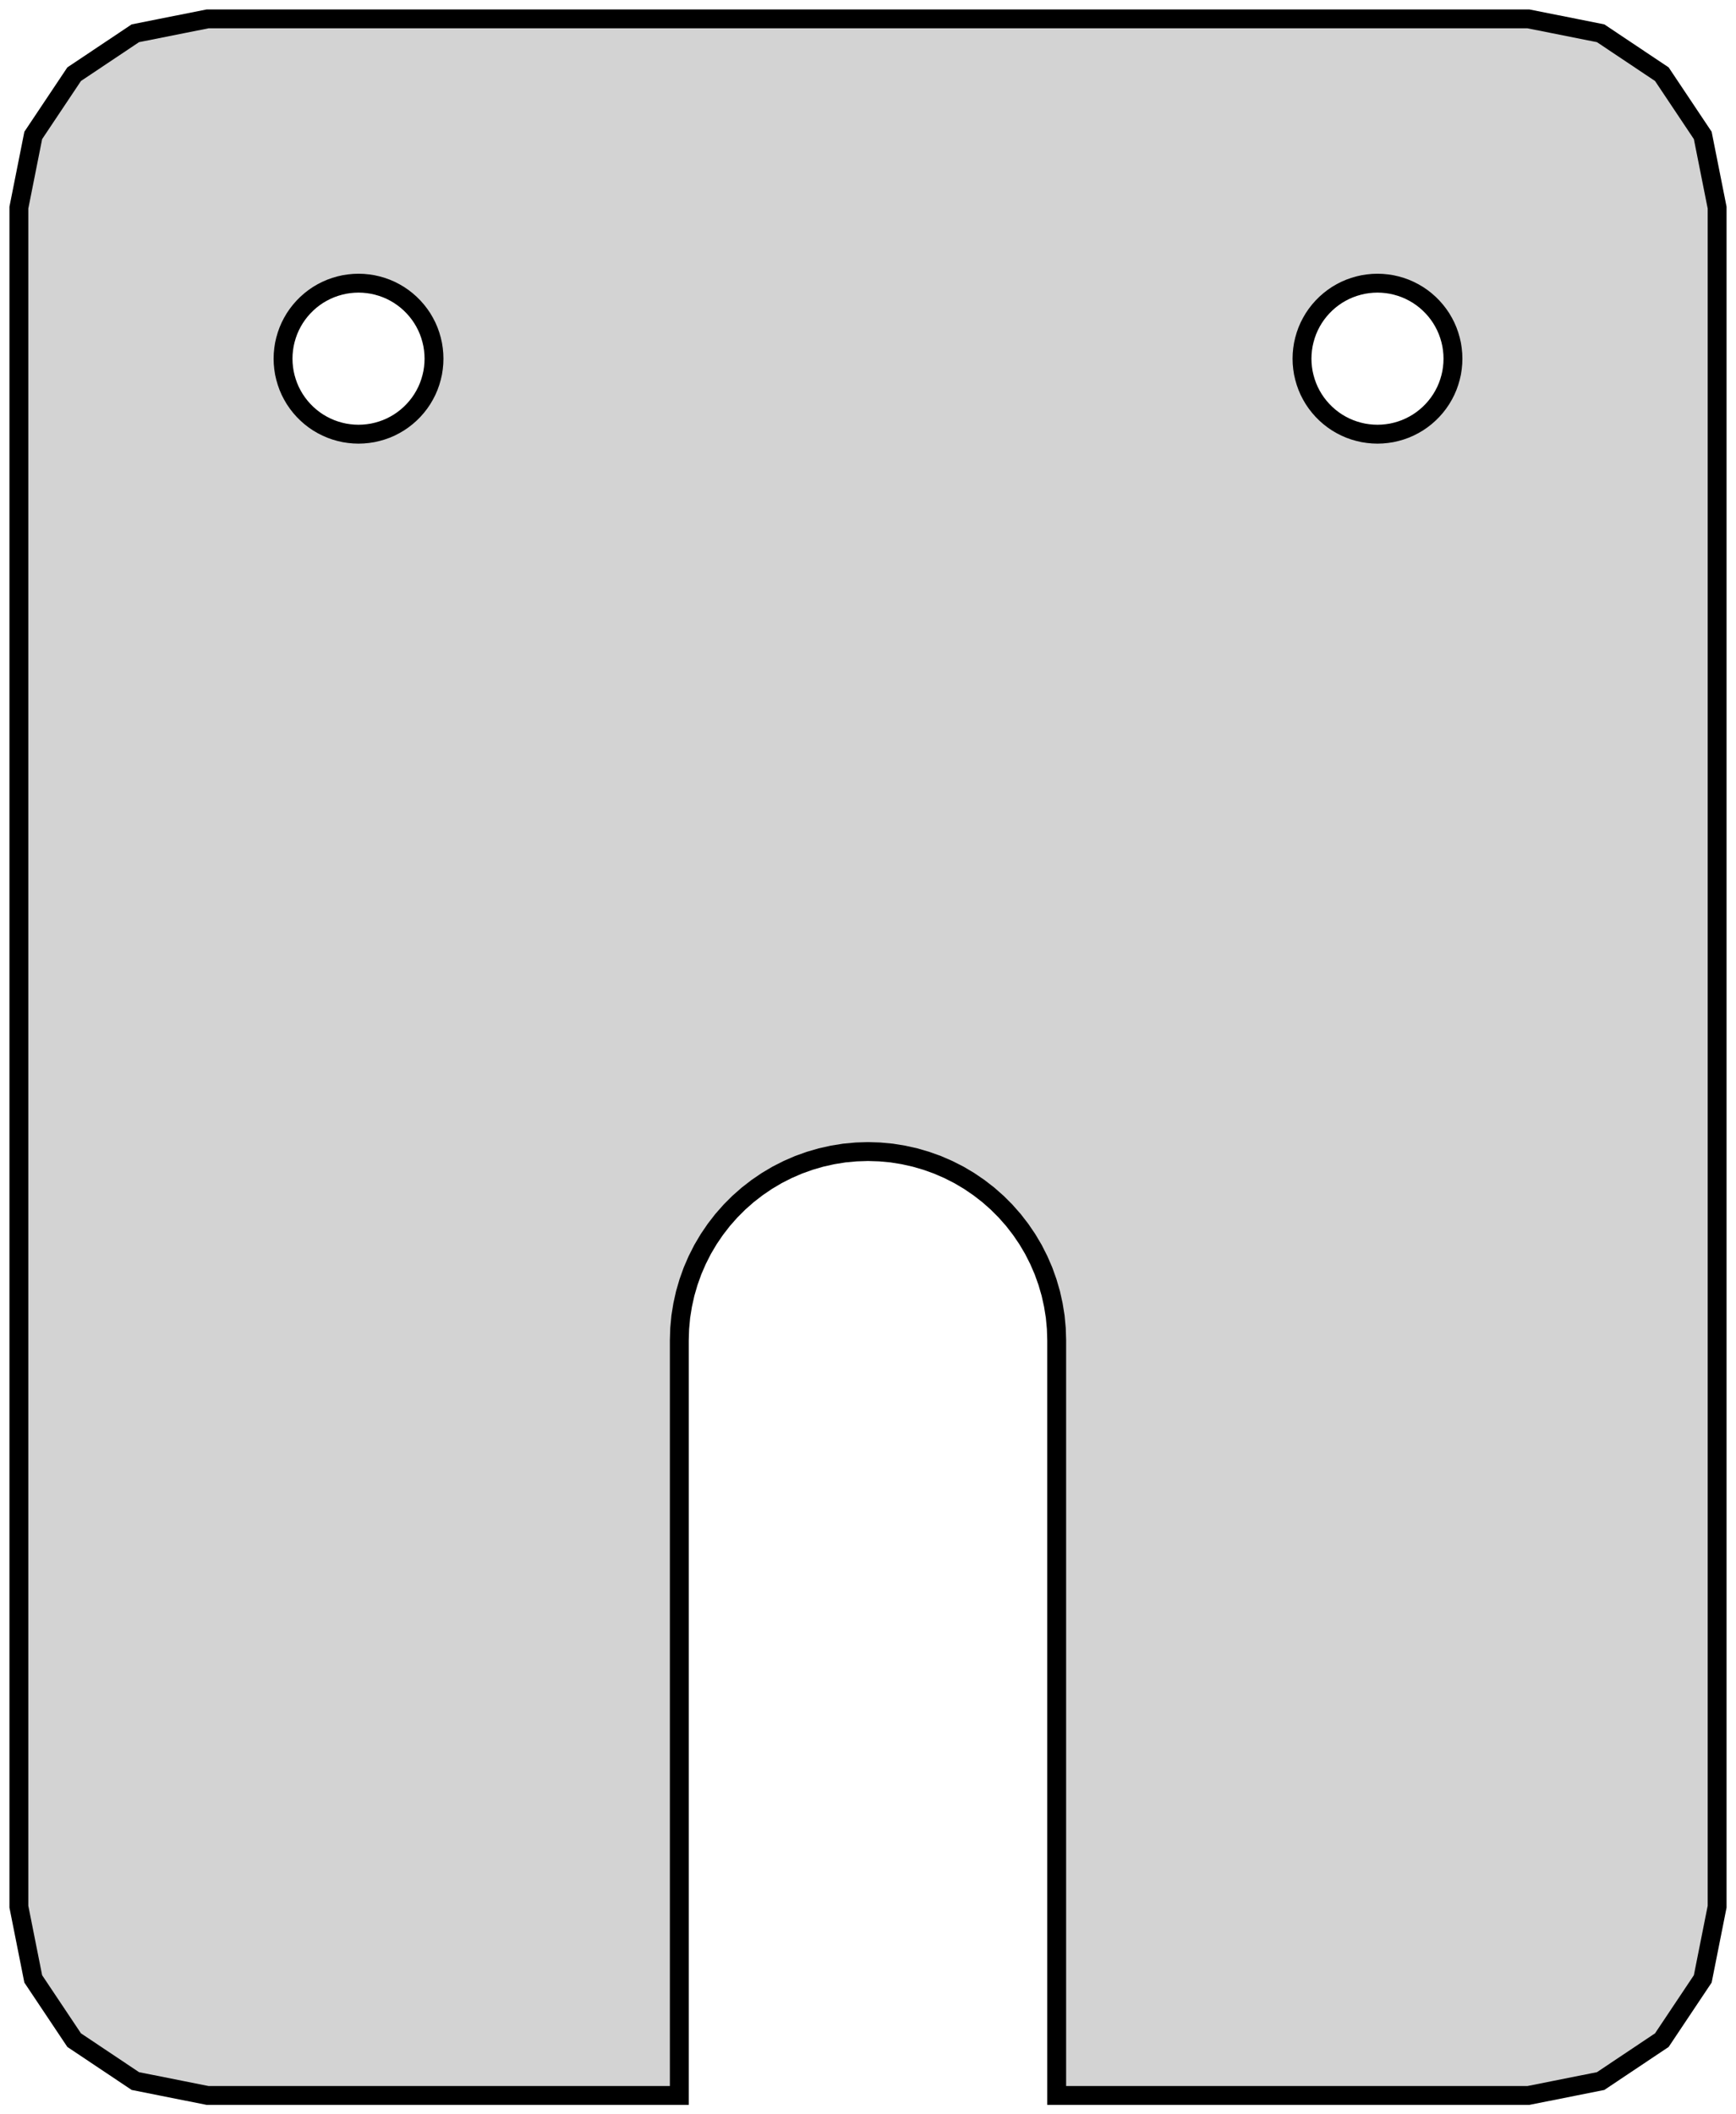 <?xml version="1.0" standalone="no"?>
<!DOCTYPE svg PUBLIC "-//W3C//DTD SVG 1.1//EN" "http://www.w3.org/Graphics/SVG/1.1/DTD/svg11.dtd">
<svg width="46mm" height="56mm" viewBox="-23 -28 46 56" xmlns="http://www.w3.org/2000/svg" version="1.1">
<title>OpenSCAD Model</title>
<path d="
M -5,7.5 L -4.99,7.186 L -4.961,6.873 L -4.911,6.563 L -4.843,6.257 L -4.755,5.955
 L -4.649,5.659 L -4.524,5.371 L -4.382,5.091 L -4.222,4.821 L -4.045,4.561 L -3.853,4.313
 L -3.645,4.077 L -3.423,3.855 L -3.187,3.647 L -2.939,3.455 L -2.679,3.278 L -2.409,3.118
 L -2.129,2.976 L -1.841,2.851 L -1.545,2.745 L -1.243,2.657 L -0.937,2.589 L -0.627,2.539
 L -0.314,2.51 L 0,2.5 L 0.314,2.51 L 0.627,2.539 L 0.937,2.589 L 1.243,2.657
 L 1.545,2.745 L 1.841,2.851 L 2.129,2.976 L 2.409,3.118 L 2.679,3.278 L 2.939,3.455
 L 3.187,3.647 L 3.423,3.855 L 3.645,4.077 L 3.853,4.313 L 4.045,4.561 L 4.222,4.821
 L 4.382,5.091 L 4.524,5.371 L 4.649,5.659 L 4.755,5.955 L 4.843,6.257 L 4.911,6.563
 L 4.961,6.873 L 4.99,7.186 L 5,7.5 L 5,27.5 L 17.5,27.5 L 19.413,27.119
 L 21.035,26.035 L 22.119,24.413 L 22.5,22.5 L 22.5,-22.5 L 22.119,-24.413 L 21.035,-26.035
 L 19.413,-27.119 L 17.5,-27.5 L -17.5,-27.5 L -19.413,-27.119 L -21.035,-26.035 L -22.119,-24.413
 L -22.5,-22.5 L -22.5,22.5 L -22.119,24.413 L -21.035,26.035 L -19.413,27.119 L -17.5,27.5
 L -5,27.5 z
M 11.516,-18.751 L 11.535,-18.875 L 11.563,-18.997 L 11.598,-19.118 L 11.64,-19.236 L 11.69,-19.352
 L 11.747,-19.463 L 11.811,-19.572 L 11.882,-19.676 L 11.959,-19.775 L 12.042,-19.869 L 12.131,-19.958
 L 12.225,-20.041 L 12.324,-20.118 L 12.428,-20.189 L 12.537,-20.253 L 12.648,-20.31 L 12.764,-20.36
 L 12.882,-20.402 L 13.003,-20.437 L 13.125,-20.465 L 13.249,-20.484 L 13.374,-20.496 L 13.5,-20.5
 L 13.626,-20.496 L 13.751,-20.484 L 13.875,-20.465 L 13.997,-20.437 L 14.118,-20.402 L 14.236,-20.36
 L 14.351,-20.31 L 14.463,-20.253 L 14.572,-20.189 L 14.676,-20.118 L 14.775,-20.041 L 14.869,-19.958
 L 14.958,-19.869 L 15.041,-19.775 L 15.118,-19.676 L 15.189,-19.572 L 15.253,-19.463 L 15.31,-19.352
 L 15.36,-19.236 L 15.402,-19.118 L 15.437,-18.997 L 15.465,-18.875 L 15.484,-18.751 L 15.496,-18.626
 L 15.5,-18.5 L 15.496,-18.374 L 15.484,-18.249 L 15.465,-18.125 L 15.437,-18.003 L 15.402,-17.882
 L 15.36,-17.764 L 15.31,-17.648 L 15.253,-17.537 L 15.189,-17.428 L 15.118,-17.324 L 15.041,-17.225
 L 14.958,-17.131 L 14.869,-17.042 L 14.775,-16.959 L 14.676,-16.882 L 14.572,-16.811 L 14.463,-16.747
 L 14.351,-16.69 L 14.236,-16.64 L 14.118,-16.598 L 13.997,-16.563 L 13.875,-16.535 L 13.751,-16.516
 L 13.626,-16.504 L 13.5,-16.5 L 13.374,-16.504 L 13.249,-16.516 L 13.125,-16.535 L 13.003,-16.563
 L 12.882,-16.598 L 12.764,-16.64 L 12.648,-16.69 L 12.537,-16.747 L 12.428,-16.811 L 12.324,-16.882
 L 12.225,-16.959 L 12.131,-17.042 L 12.042,-17.131 L 11.959,-17.225 L 11.882,-17.324 L 11.811,-17.428
 L 11.747,-17.537 L 11.69,-17.648 L 11.64,-17.764 L 11.598,-17.882 L 11.563,-18.003 L 11.535,-18.125
 L 11.516,-18.249 L 11.504,-18.374 L 11.5,-18.5 L 11.504,-18.626 z
M -11.516,-18.249 L -11.535,-18.125 L -11.563,-18.003 L -11.598,-17.882 L -11.64,-17.764 L -11.69,-17.648
 L -11.747,-17.537 L -11.811,-17.428 L -11.882,-17.324 L -11.959,-17.225 L -12.042,-17.131 L -12.131,-17.042
 L -12.225,-16.959 L -12.324,-16.882 L -12.428,-16.811 L -12.537,-16.747 L -12.648,-16.69 L -12.764,-16.64
 L -12.882,-16.598 L -13.003,-16.563 L -13.125,-16.535 L -13.249,-16.516 L -13.374,-16.504 L -13.5,-16.5
 L -13.626,-16.504 L -13.751,-16.516 L -13.875,-16.535 L -13.997,-16.563 L -14.118,-16.598 L -14.236,-16.64
 L -14.351,-16.69 L -14.463,-16.747 L -14.572,-16.811 L -14.676,-16.882 L -14.775,-16.959 L -14.869,-17.042
 L -14.958,-17.131 L -15.041,-17.225 L -15.118,-17.324 L -15.189,-17.428 L -15.253,-17.537 L -15.31,-17.648
 L -15.36,-17.764 L -15.402,-17.882 L -15.437,-18.003 L -15.465,-18.125 L -15.484,-18.249 L -15.496,-18.374
 L -15.5,-18.5 L -15.496,-18.626 L -15.484,-18.751 L -15.465,-18.875 L -15.437,-18.997 L -15.402,-19.118
 L -15.36,-19.236 L -15.31,-19.352 L -15.253,-19.463 L -15.189,-19.572 L -15.118,-19.676 L -15.041,-19.775
 L -14.958,-19.869 L -14.869,-19.958 L -14.775,-20.041 L -14.676,-20.118 L -14.572,-20.189 L -14.463,-20.253
 L -14.351,-20.31 L -14.236,-20.36 L -14.118,-20.402 L -13.997,-20.437 L -13.875,-20.465 L -13.751,-20.484
 L -13.626,-20.496 L -13.5,-20.5 L -13.374,-20.496 L -13.249,-20.484 L -13.125,-20.465 L -13.003,-20.437
 L -12.882,-20.402 L -12.764,-20.36 L -12.648,-20.31 L -12.537,-20.253 L -12.428,-20.189 L -12.324,-20.118
 L -12.225,-20.041 L -12.131,-19.958 L -12.042,-19.869 L -11.959,-19.775 L -11.882,-19.676 L -11.811,-19.572
 L -11.747,-19.463 L -11.69,-19.352 L -11.64,-19.236 L -11.598,-19.118 L -11.563,-18.997 L -11.535,-18.875
 L -11.516,-18.751 L -11.504,-18.626 L -11.5,-18.5 L -11.504,-18.374 z
" stroke="black" fill="lightgray" stroke-width="0.5"/>
</svg>

